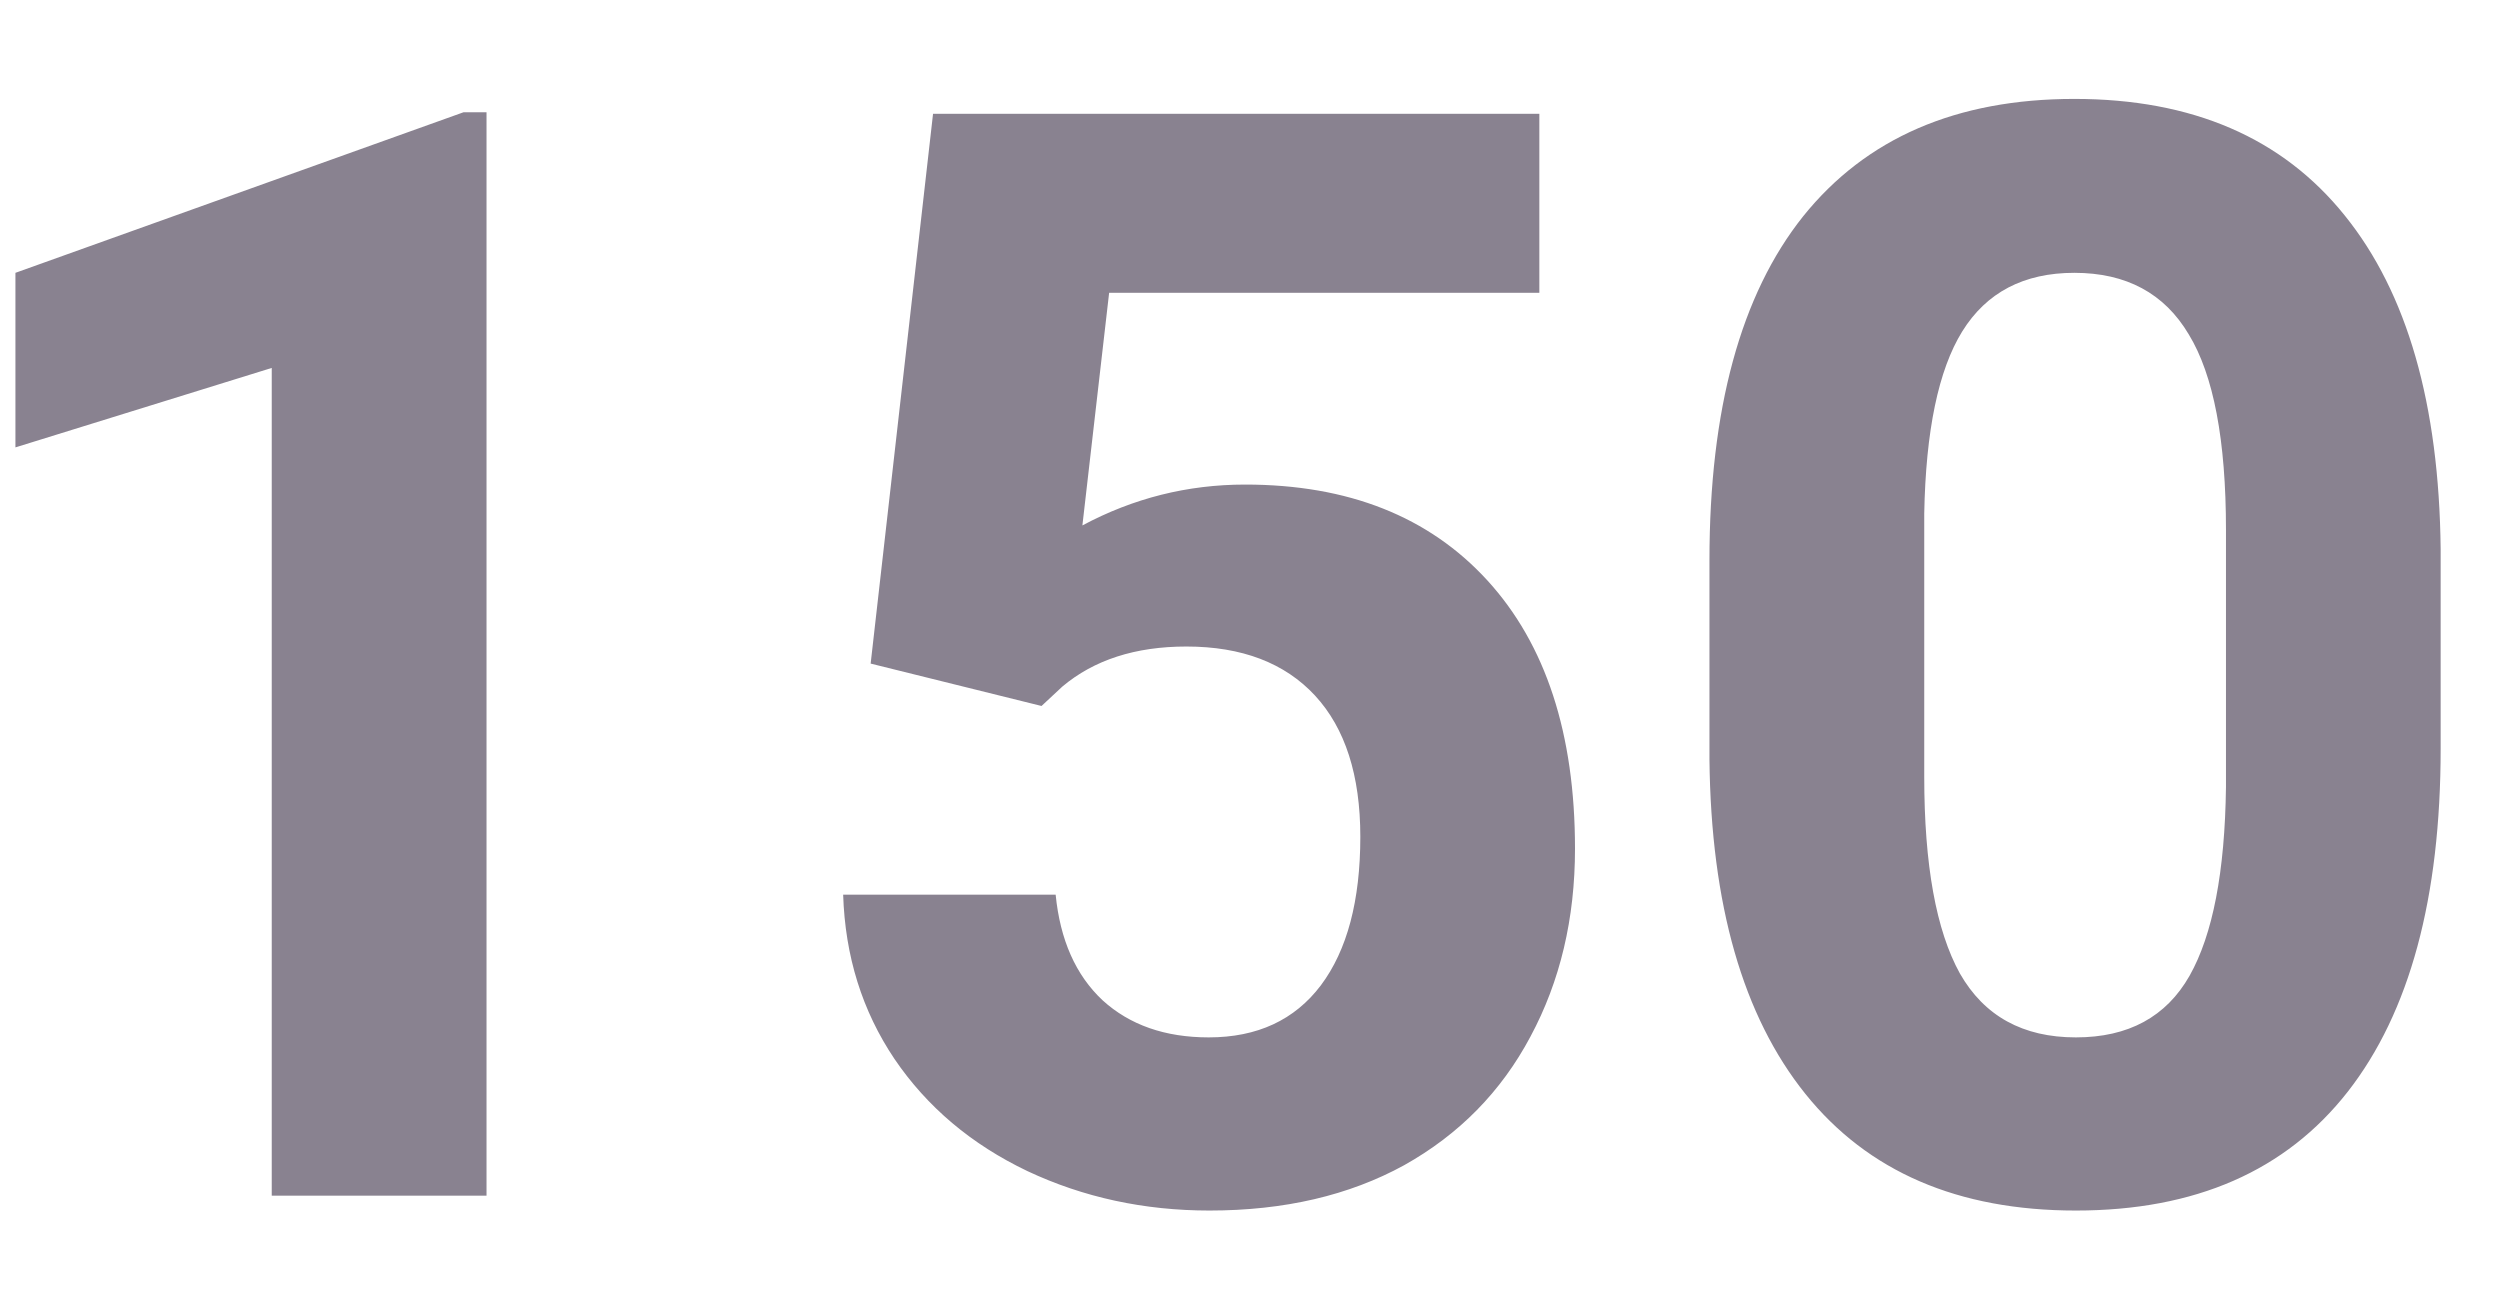 <svg width="23" height="12" viewBox="0 0 23 12" fill="none" xmlns="http://www.w3.org/2000/svg">
<path d="M4.476 11H2.5V3.385L0.142 4.116V2.51L4.264 1.033H4.476V11ZM8.01 6.105L8.584 1.047H14.162V2.694H10.204L9.958 4.834C10.427 4.583 10.926 4.458 11.455 4.458C12.403 4.458 13.146 4.752 13.684 5.34C14.221 5.928 14.49 6.75 14.49 7.808C14.49 8.45 14.354 9.027 14.08 9.537C13.811 10.043 13.424 10.437 12.918 10.72C12.412 10.998 11.815 11.137 11.127 11.137C10.525 11.137 9.967 11.016 9.452 10.774C8.937 10.528 8.529 10.184 8.229 9.742C7.932 9.3 7.775 8.797 7.757 8.231H9.712C9.753 8.646 9.896 8.97 10.143 9.202C10.393 9.43 10.719 9.544 11.12 9.544C11.567 9.544 11.911 9.384 12.152 9.065C12.394 8.742 12.515 8.286 12.515 7.698C12.515 7.133 12.376 6.7 12.098 6.399C11.82 6.099 11.425 5.948 10.915 5.948C10.446 5.948 10.065 6.071 9.773 6.317L9.582 6.495L8.01 6.105ZM22.454 6.885C22.454 8.261 22.169 9.314 21.6 10.043C21.03 10.772 20.196 11.137 19.098 11.137C18.013 11.137 17.184 10.779 16.609 10.063C16.035 9.348 15.741 8.323 15.727 6.987V5.155C15.727 3.765 16.015 2.71 16.589 1.99C17.168 1.27 17.999 0.91 19.084 0.91C20.169 0.91 20.998 1.268 21.572 1.983C22.146 2.694 22.44 3.717 22.454 5.053V6.885ZM20.479 4.875C20.479 4.05 20.365 3.451 20.137 3.077C19.913 2.699 19.562 2.51 19.084 2.51C18.619 2.51 18.275 2.69 18.052 3.05C17.833 3.405 17.717 3.964 17.703 4.725V7.145C17.703 7.956 17.812 8.56 18.031 8.956C18.255 9.348 18.61 9.544 19.098 9.544C19.581 9.544 19.929 9.355 20.144 8.977C20.358 8.598 20.469 8.02 20.479 7.24V4.875Z" fill="#898290"/>
</svg>
